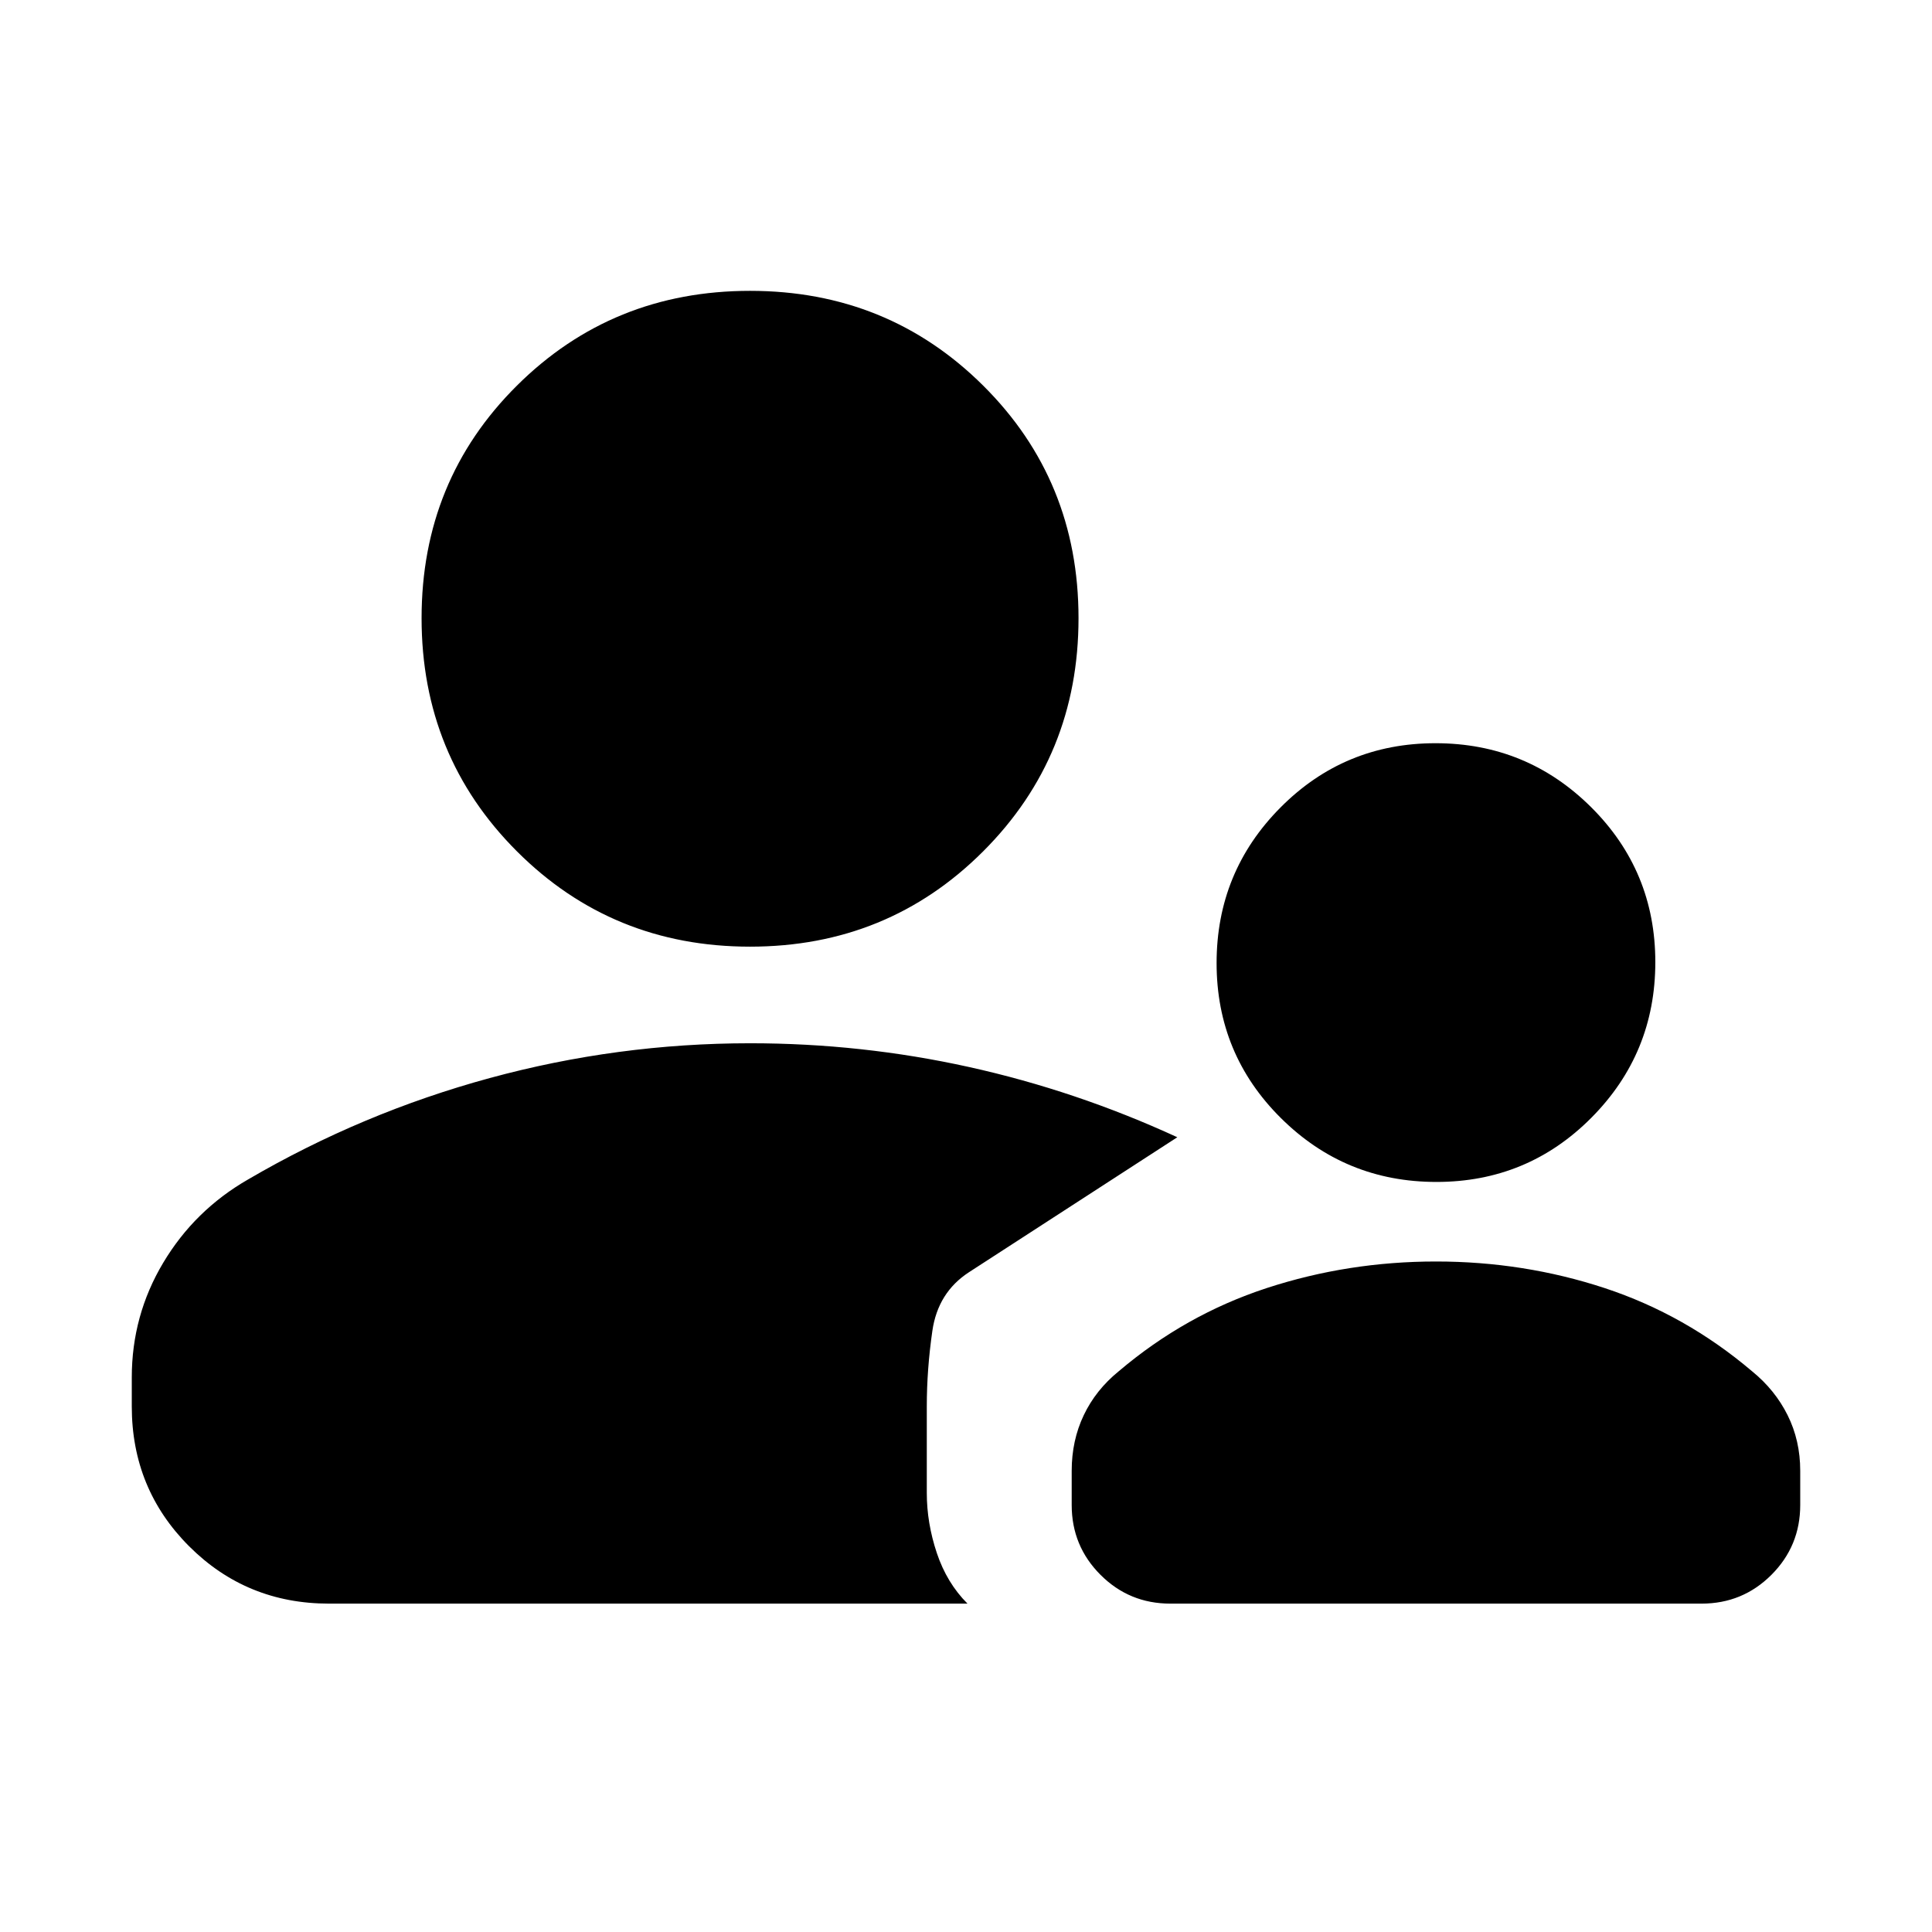 <svg xmlns="http://www.w3.org/2000/svg" height="20" viewBox="0 -960 960 960" width="20"><path d="M713.75-372.7q-45.31 0-77.27-31.73-31.96-31.73-31.96-77.04t31.73-77.27q31.73-31.96 77.05-31.96 45.31 0 77.27 31.73 31.95 31.74 31.95 77.05t-31.73 77.27q-31.73 31.95-77.04 31.95ZM581.52-163.17q-20.38 0-34.69-14.31-14.31-14.31-14.31-34.69v-17q0-15.04 5.98-27.61t17.37-21.83q33.13-28.13 73.54-41.35 40.42-13.21 84.11-13.21 43.7 0 83.83 13.21 40.13 13.22 73.26 41.35 11.39 9.26 17.65 21.83 6.26 12.57 6.26 27.61v17q0 20.38-14.3 34.69-14.31 14.31-34.7 14.31h-264ZM372.7-489.61q-68.48 0-115.85-47.37-47.37-47.37-47.37-115.85 0-68.48 47.37-115.56 47.37-47.09 115.85-47.09 68.47 0 115.84 47.09 47.37 47.08 47.37 115.56t-47.37 115.85q-47.37 47.37-115.84 47.37ZM65.48-275.52q0-30.87 15.61-57 15.6-26.13 42.13-41.39 56.69-33.13 120.16-50.42 63.47-17.28 129.32-17.28 55.39 0 108.71 11.78 53.33 11.79 103.59 34.92l-103.48 67.04q-15.48 10.04-18.24 29.2-2.76 19.15-2.76 37.5v43q0 14.95 4.98 29.85 4.98 14.89 15.24 25.15H163.48q-41.01 0-69.51-28.5-28.49-28.5-28.49-69.5v-14.35Z"/></svg>